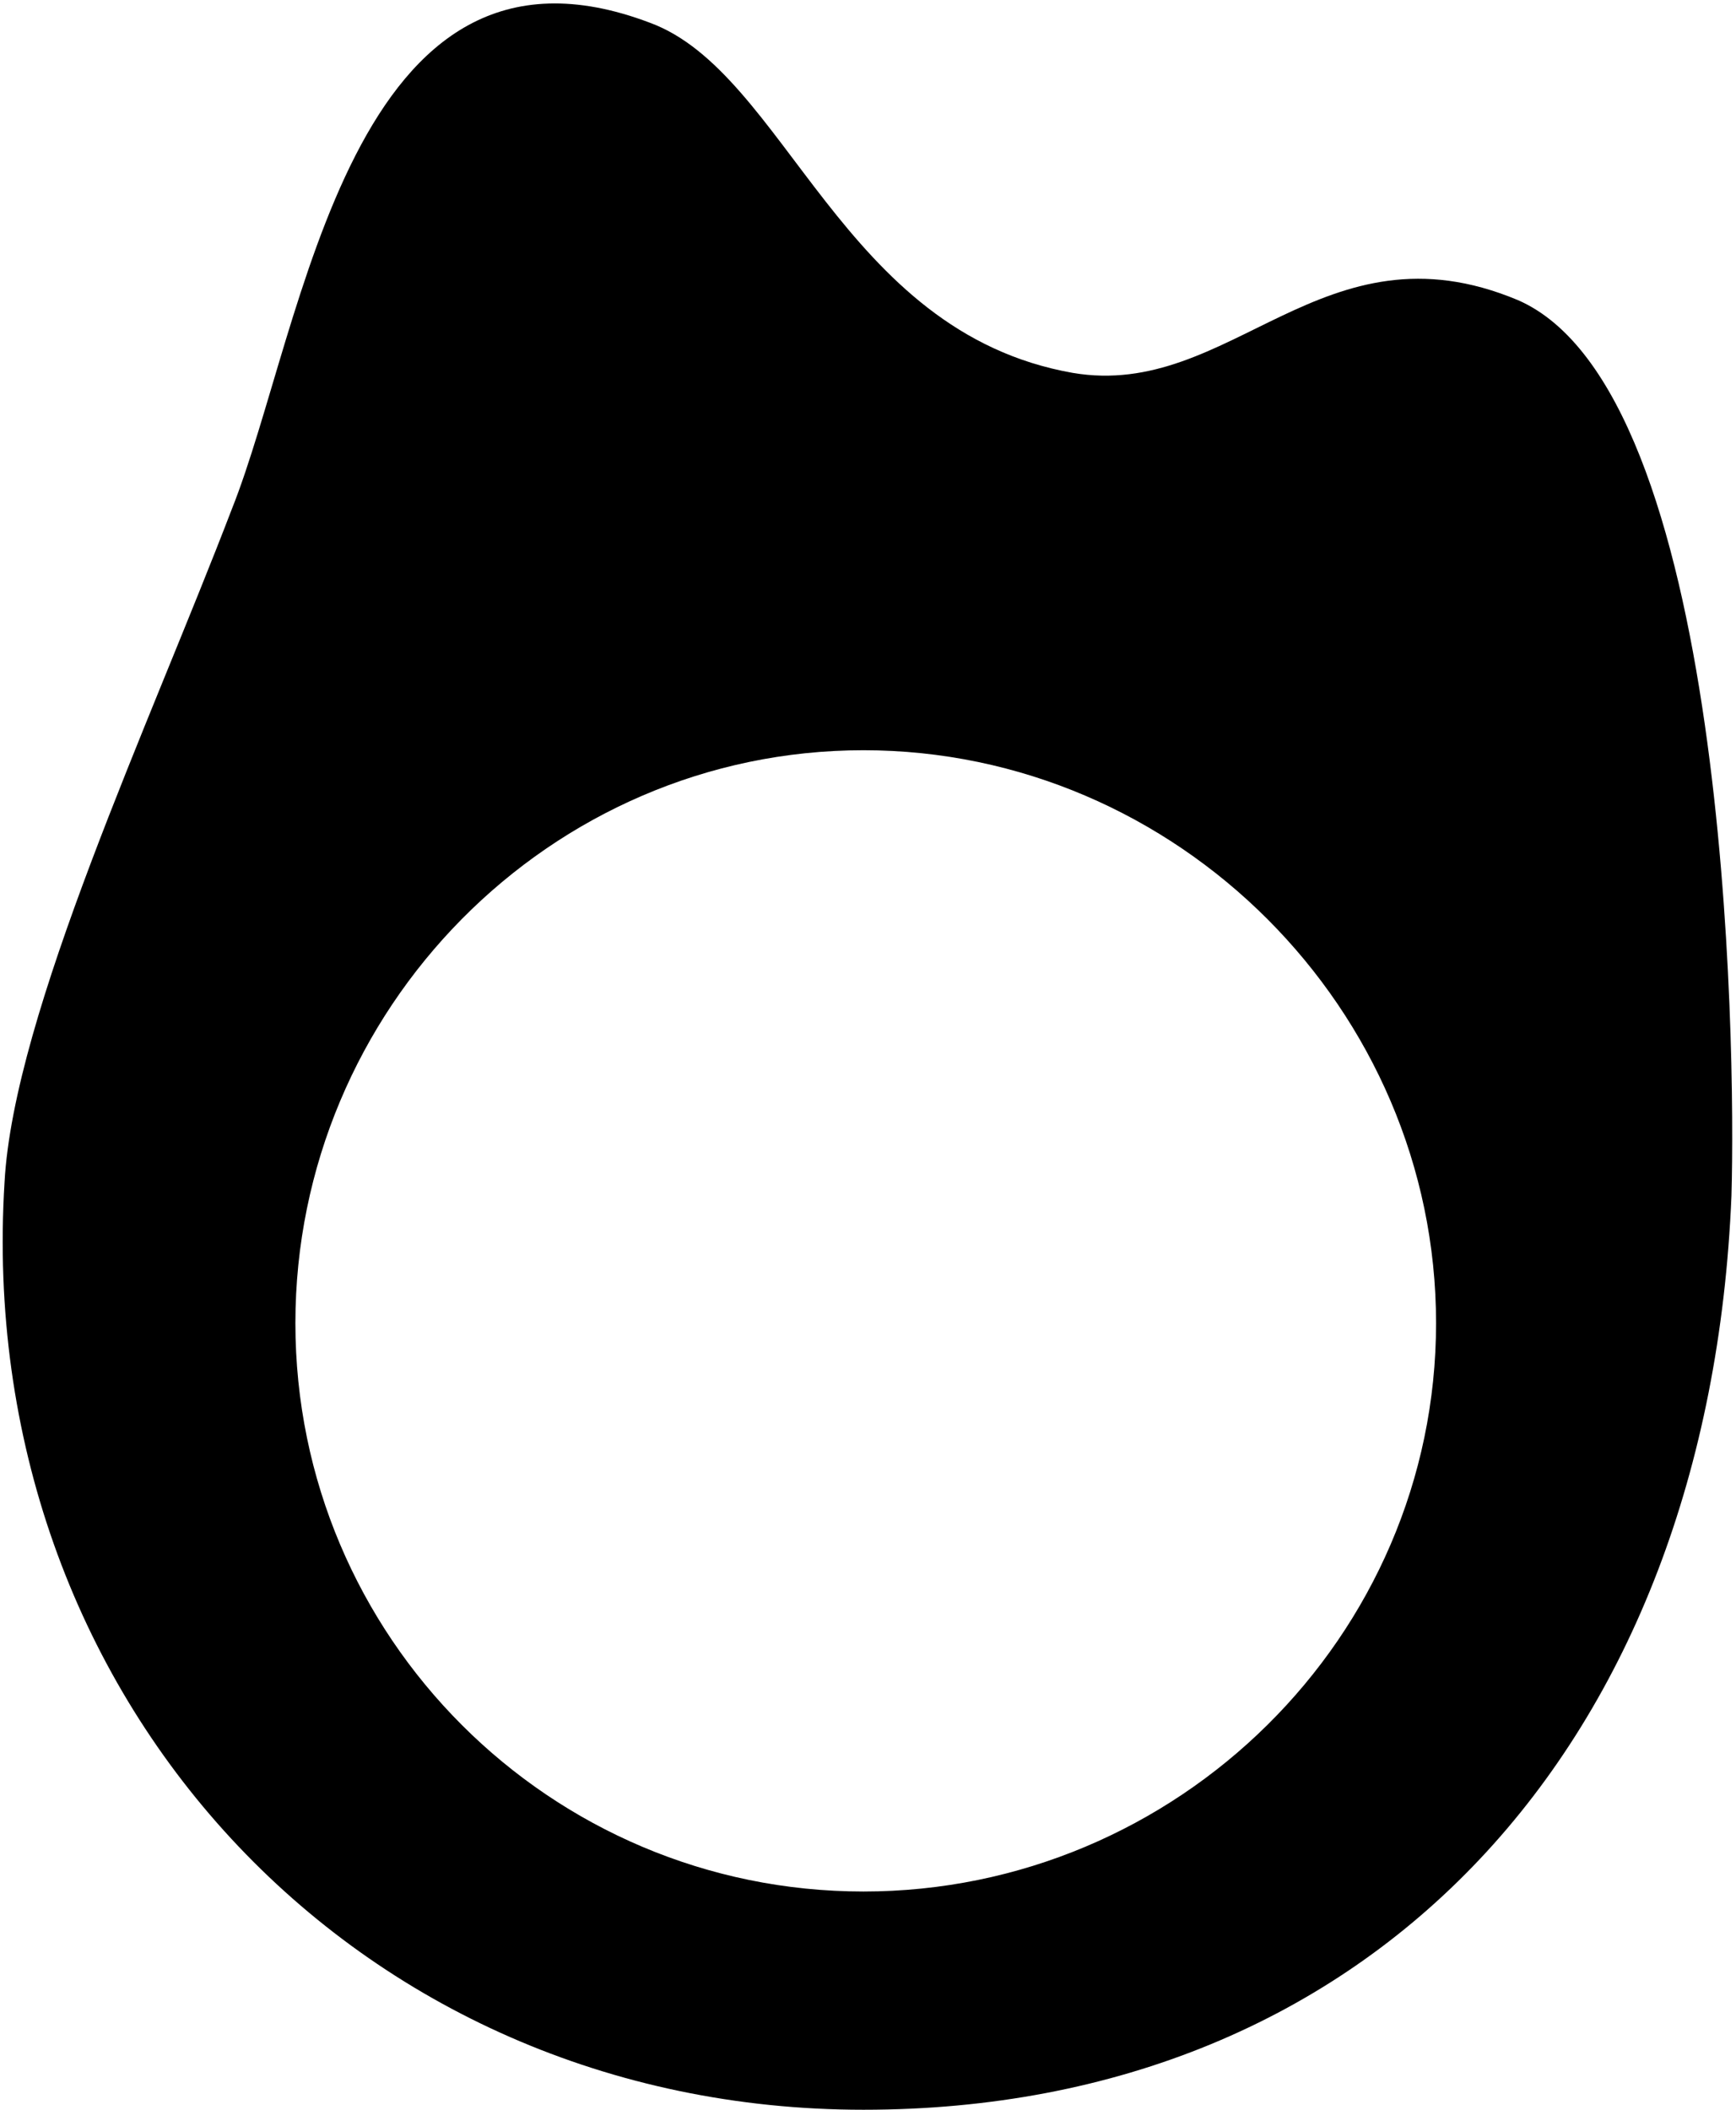 <svg xmlns="http://www.w3.org/2000/svg" width="382" height="464" fill="none">
  <path fill="#000" fill-rule="evenodd" d="M143 5c30 11 42 68 93 77 35 6 55-34 98-16 46 20 48 163 47 197-5 121-79 201-191 201S-6 373 1 260c2-37 32-101 50-148C67 72 77-20 143 5Zm47 160c69 0 126 57 126 126s-57 125-126 125S65 360 65 291s56-126 125-126Z" clip-rule="evenodd"/>
</svg>
